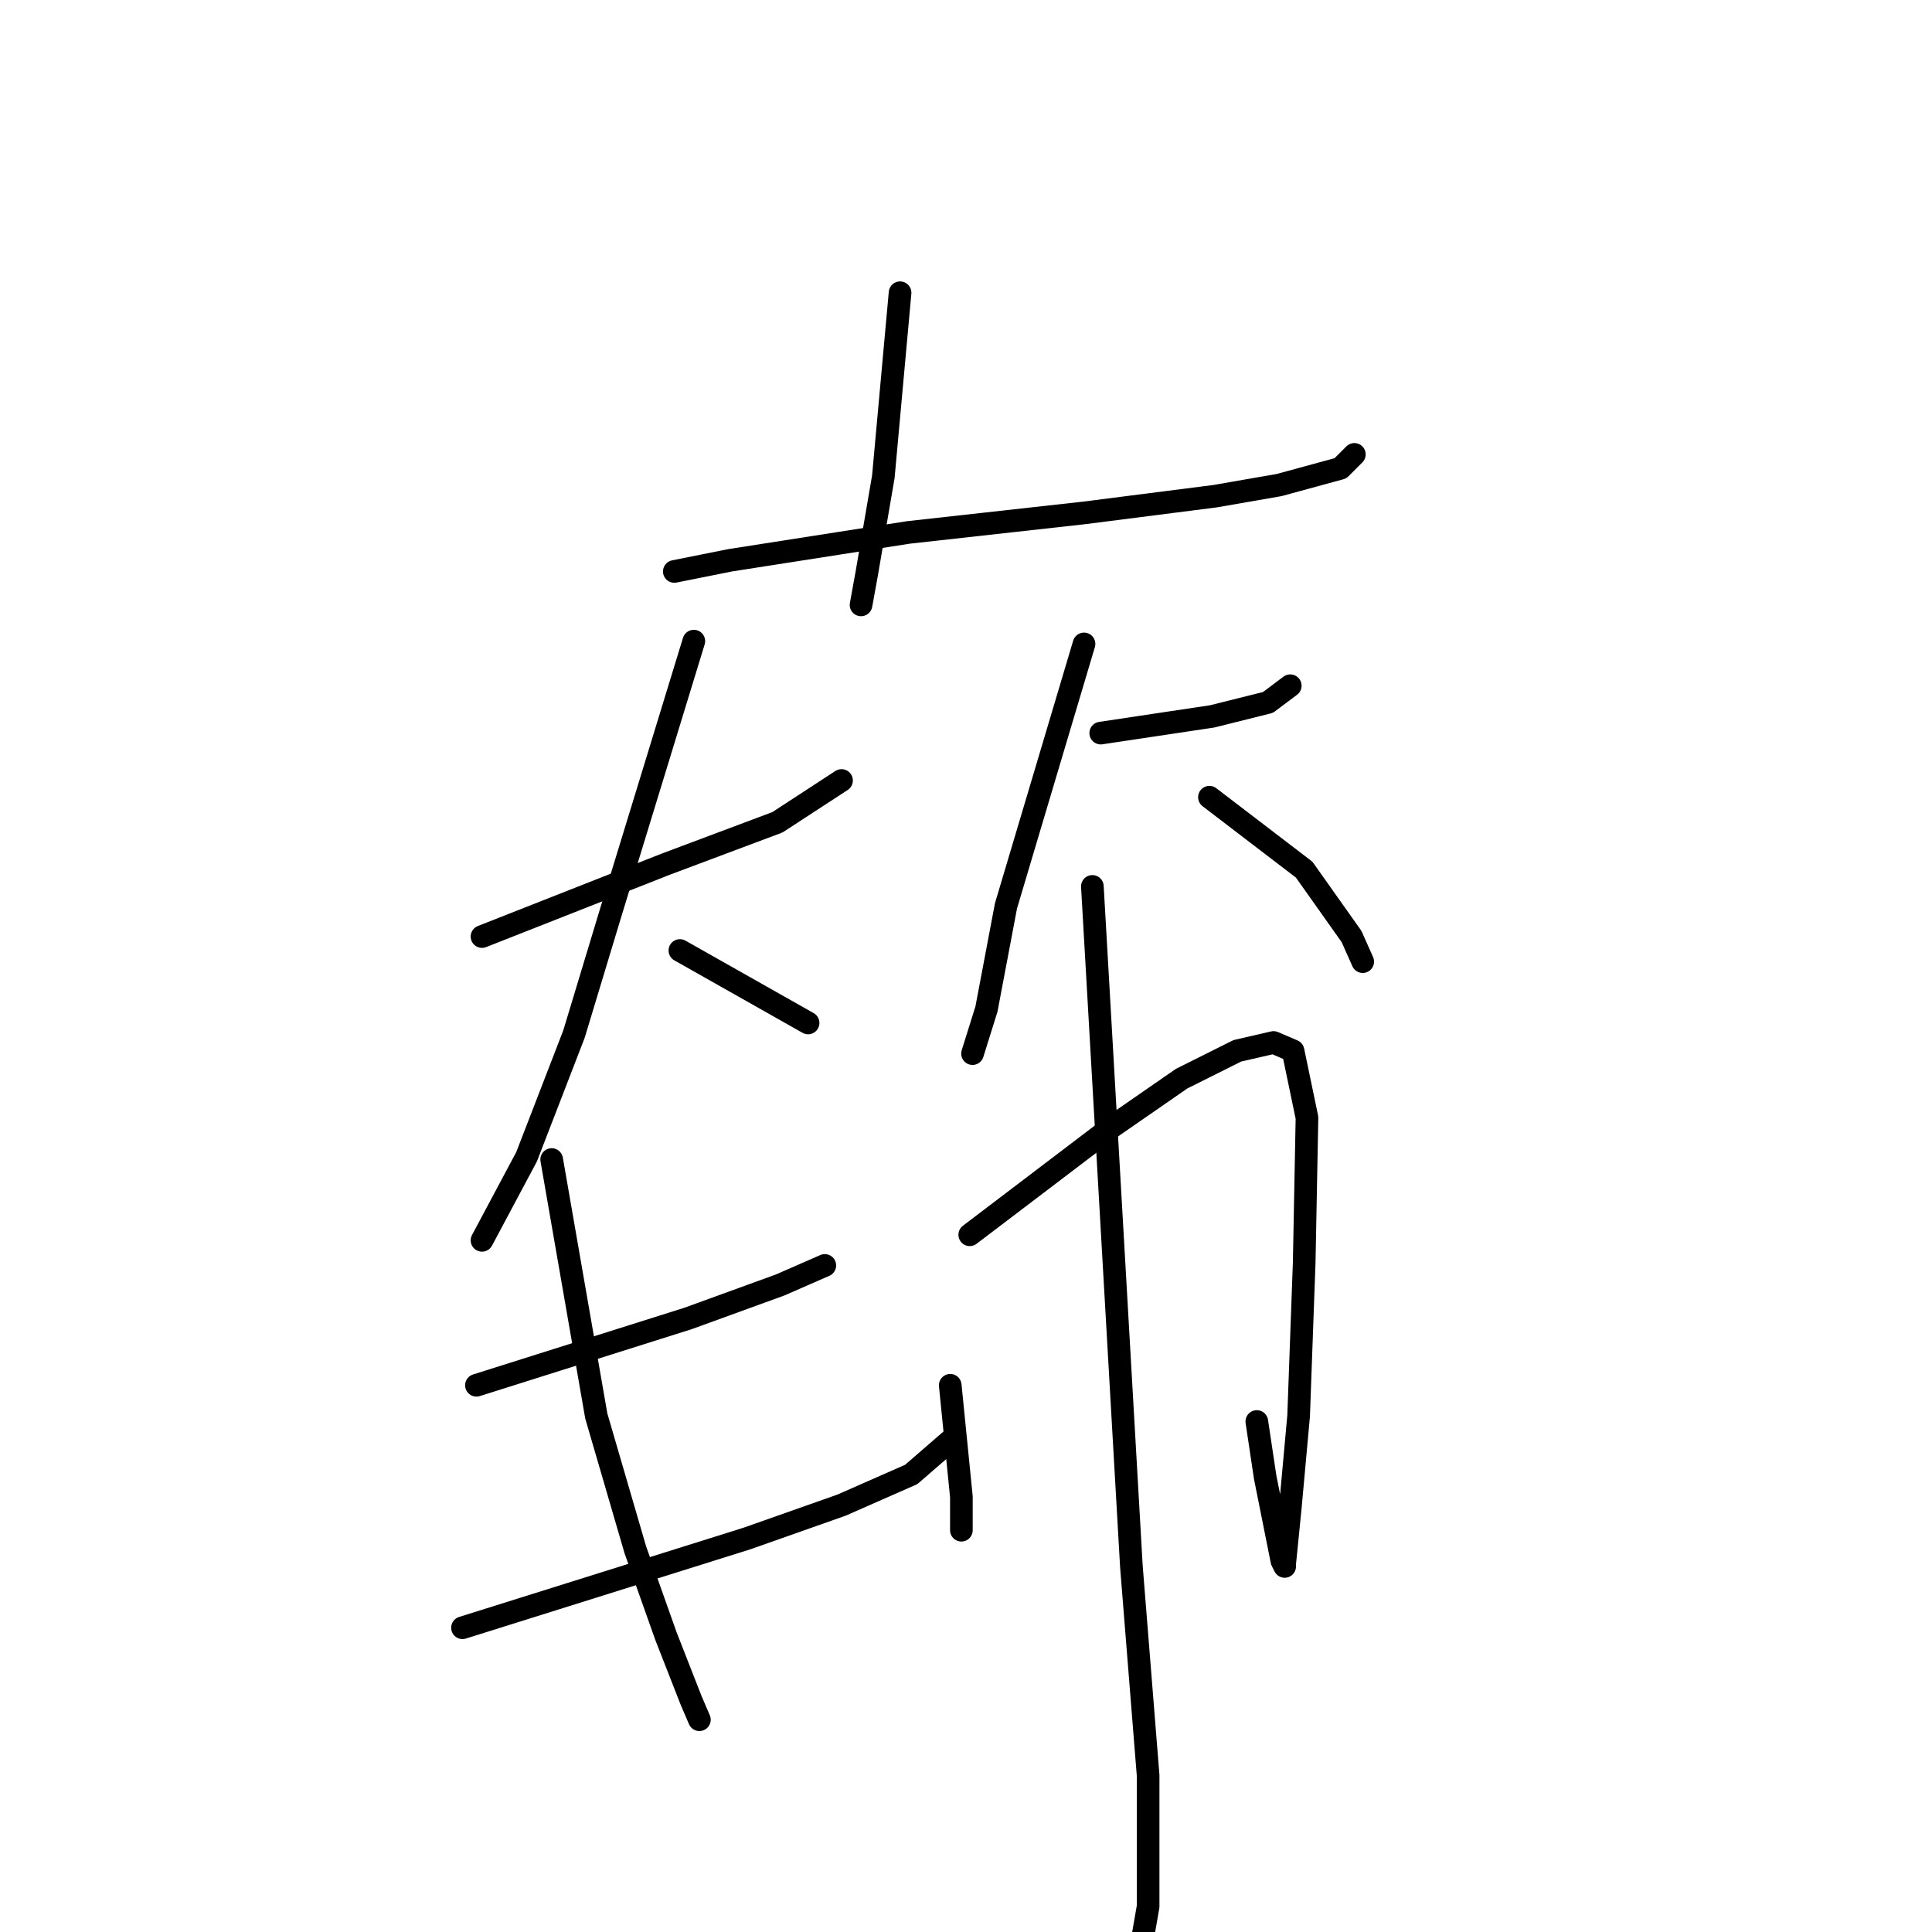 <?xml version="1.0" standalone="no"?>
    <svg width="256" height="256" xmlns="http://www.w3.org/2000/svg" version="1.1">
    <polyline stroke="black" stroke-width="3" stroke-linecap="round" fill="transparent" stroke-linejoin="round" points="119.264 38.79 118.156 50.977 117.048 63.164 114.832 76.09 114.093 80.152 114.093 80.152 " />
        <polyline stroke="black" stroke-width="3" stroke-linecap="round" fill="transparent" stroke-linejoin="round" points="89.35 75.721 93.043 74.982 96.736 74.243 120.372 70.55 143.638 67.965 160.995 65.749 169.489 64.272 177.613 62.056 179.46 60.21 179.46 60.21 " />
        <polyline stroke="black" stroke-width="3" stroke-linecap="round" fill="transparent" stroke-linejoin="round" points="63.868 124.099 76.055 119.298 88.242 114.497 103.014 108.958 111.508 103.418 111.508 103.418 " />
        <polyline stroke="black" stroke-width="3" stroke-linecap="round" fill="transparent" stroke-linejoin="round" points="91.935 84.953 86.396 103.049 80.856 121.145 76.055 137.025 69.777 153.274 63.868 164.353 63.868 164.353 " />
        <polyline stroke="black" stroke-width="3" stroke-linecap="round" fill="transparent" stroke-linejoin="round" points="90.089 125.946 98.583 130.746 107.077 135.547 107.077 135.547 " />
        <polyline stroke="black" stroke-width="3" stroke-linecap="round" fill="transparent" stroke-linejoin="round" points="145.853 97.14 153.239 96.032 160.625 94.924 168.011 93.078 170.966 90.862 170.966 90.862 " />
        <polyline stroke="black" stroke-width="3" stroke-linecap="round" fill="transparent" stroke-linejoin="round" points="143.638 85.322 138.467 102.68 133.297 120.037 130.712 133.701 128.865 139.61 128.865 139.61 " />
        <polyline stroke="black" stroke-width="3" stroke-linecap="round" fill="transparent" stroke-linejoin="round" points="160.256 105.634 166.534 110.435 172.812 115.236 179.09 124.099 180.568 127.423 180.568 127.423 " />
        <polyline stroke="black" stroke-width="3" stroke-linecap="round" fill="transparent" stroke-linejoin="round" points="63.13 183.557 77.163 179.125 91.197 174.693 103.384 170.262 109.293 167.677 109.293 167.677 " />
        <polyline stroke="black" stroke-width="3" stroke-linecap="round" fill="transparent" stroke-linejoin="round" points="61.283 215.686 80.118 209.777 98.952 203.868 111.508 199.437 120.741 195.374 126.28 190.573 126.28 190.573 " />
        <polyline stroke="black" stroke-width="3" stroke-linecap="round" fill="transparent" stroke-linejoin="round" points="73.101 153.643 76.055 170.631 79.01 187.619 84.18 205.345 88.242 216.794 91.566 225.288 92.674 227.873 92.674 227.873 " />
        <polyline stroke="black" stroke-width="3" stroke-linecap="round" fill="transparent" stroke-linejoin="round" points="125.911 183.557 126.65 190.943 127.388 198.329 127.388 202.76 127.388 202.76 " />
        <polyline stroke="black" stroke-width="3" stroke-linecap="round" fill="transparent" stroke-linejoin="round" points="128.496 163.614 137.729 156.598 146.961 149.581 156.563 142.933 163.949 139.24 168.75 138.133 171.335 139.24 173.182 148.104 172.812 167.307 172.074 187.619 170.966 199.806 170.227 207.192 170.227 207.561 169.858 206.823 167.642 195.744 166.534 188.358 166.534 188.358 " />
        <polyline stroke="black" stroke-width="3" stroke-linecap="round" fill="transparent" stroke-linejoin="round" points="144.745 117.452 147.331 162.506 149.916 207.561 152.132 235.259 152.132 252.616 150.654 261.11 149.916 265.172 149.916 265.172 " />
        </svg>